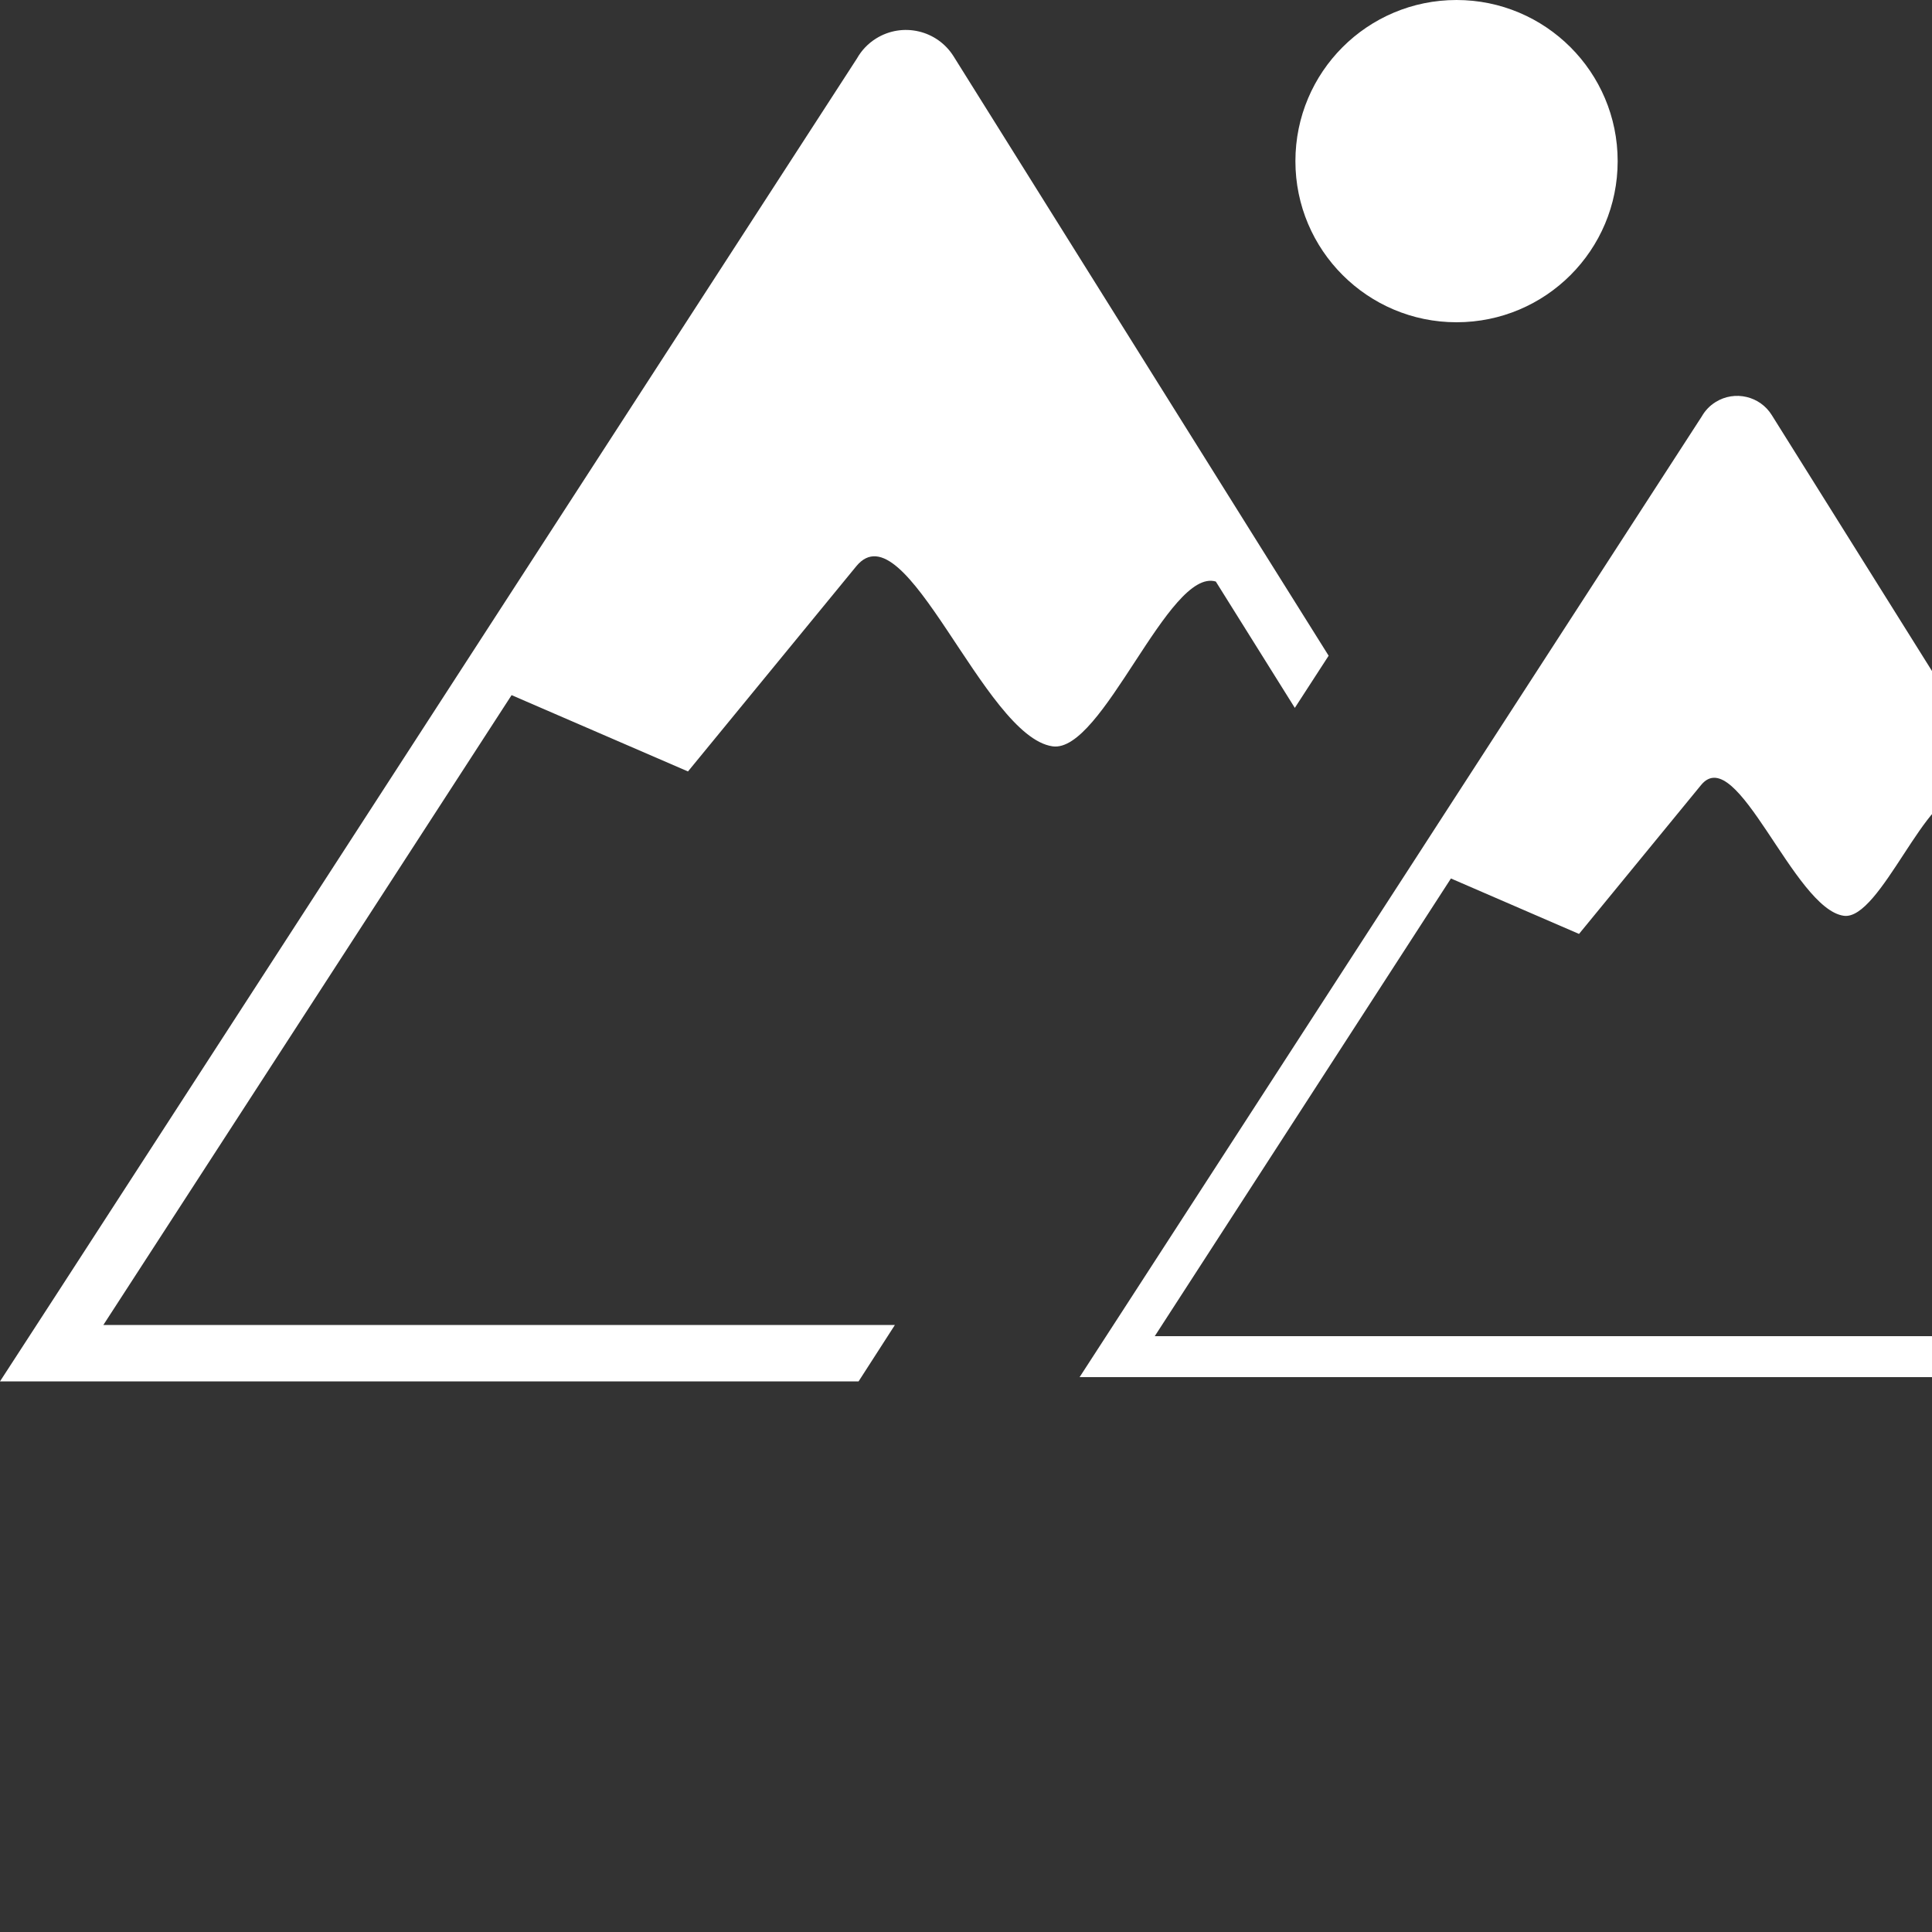 <?xml version="1.0" encoding="utf-8"?><svg version="1.1" id="Layer_1" fill="#ffffff" xmlns="http://www.w3.org/2000/svg" xmlns:xlink="http://www.w3.org/1999/xlink" x="0px" y="0px" viewBox="0 0 100 100" style="enable-background:new 0 0 100 100" xml:space="preserve"><rect x="0" y="0" width="100" height="100" fill="#333333" stroke="none"/><g><path d="M44.44,71.5H5.35H0L2.92,67L44.36,3.02c0.23-0.41,0.57-0.77,0.99-1.03c1.37-0.85,3.16-0.43,4.01,0.93l16.04,25.64v0 l3.37,5.38l-1.75,2.7l-4.09-6.54c-2.45-0.73-5.86,8.9-8.45,8.53c-3.57-0.51-7.61-12.43-10.16-9.32l-8.71,10.62l-9.13-3.95 L5.35,68.58h40.97L44.44,71.5L44.44,71.5z M119.06,71.28H59.77l-3.89,0L58,68.01l15.57-24.04l0.73-1.13h0l13.78-21.28 c0.17-0.3,0.41-0.56,0.72-0.75c0.99-0.62,2.3-0.31,2.91,0.68l11.65,18.61l0,0l17.42,27.83c0.05,0.07,0.1,0.14,0.14,0.22l1.96,3.13 L119.06,71.28L119.06,71.28z M59.77,69.16h59.29l-17.49-27.95c-1.78-0.53-4.25,6.46-6.14,6.19c-2.59-0.37-5.53-9.02-7.38-6.77 l-6.32,7.71l-6.63-2.87L59.77,69.16L59.77,69.16z M75.39,0c4.6,0,8.34,3.73,8.34,8.34s-3.73,8.34-8.34,8.34 c-4.6,0-8.34-3.73-8.34-8.34S70.78,0,75.39,0L75.39,0z"/></g></svg>